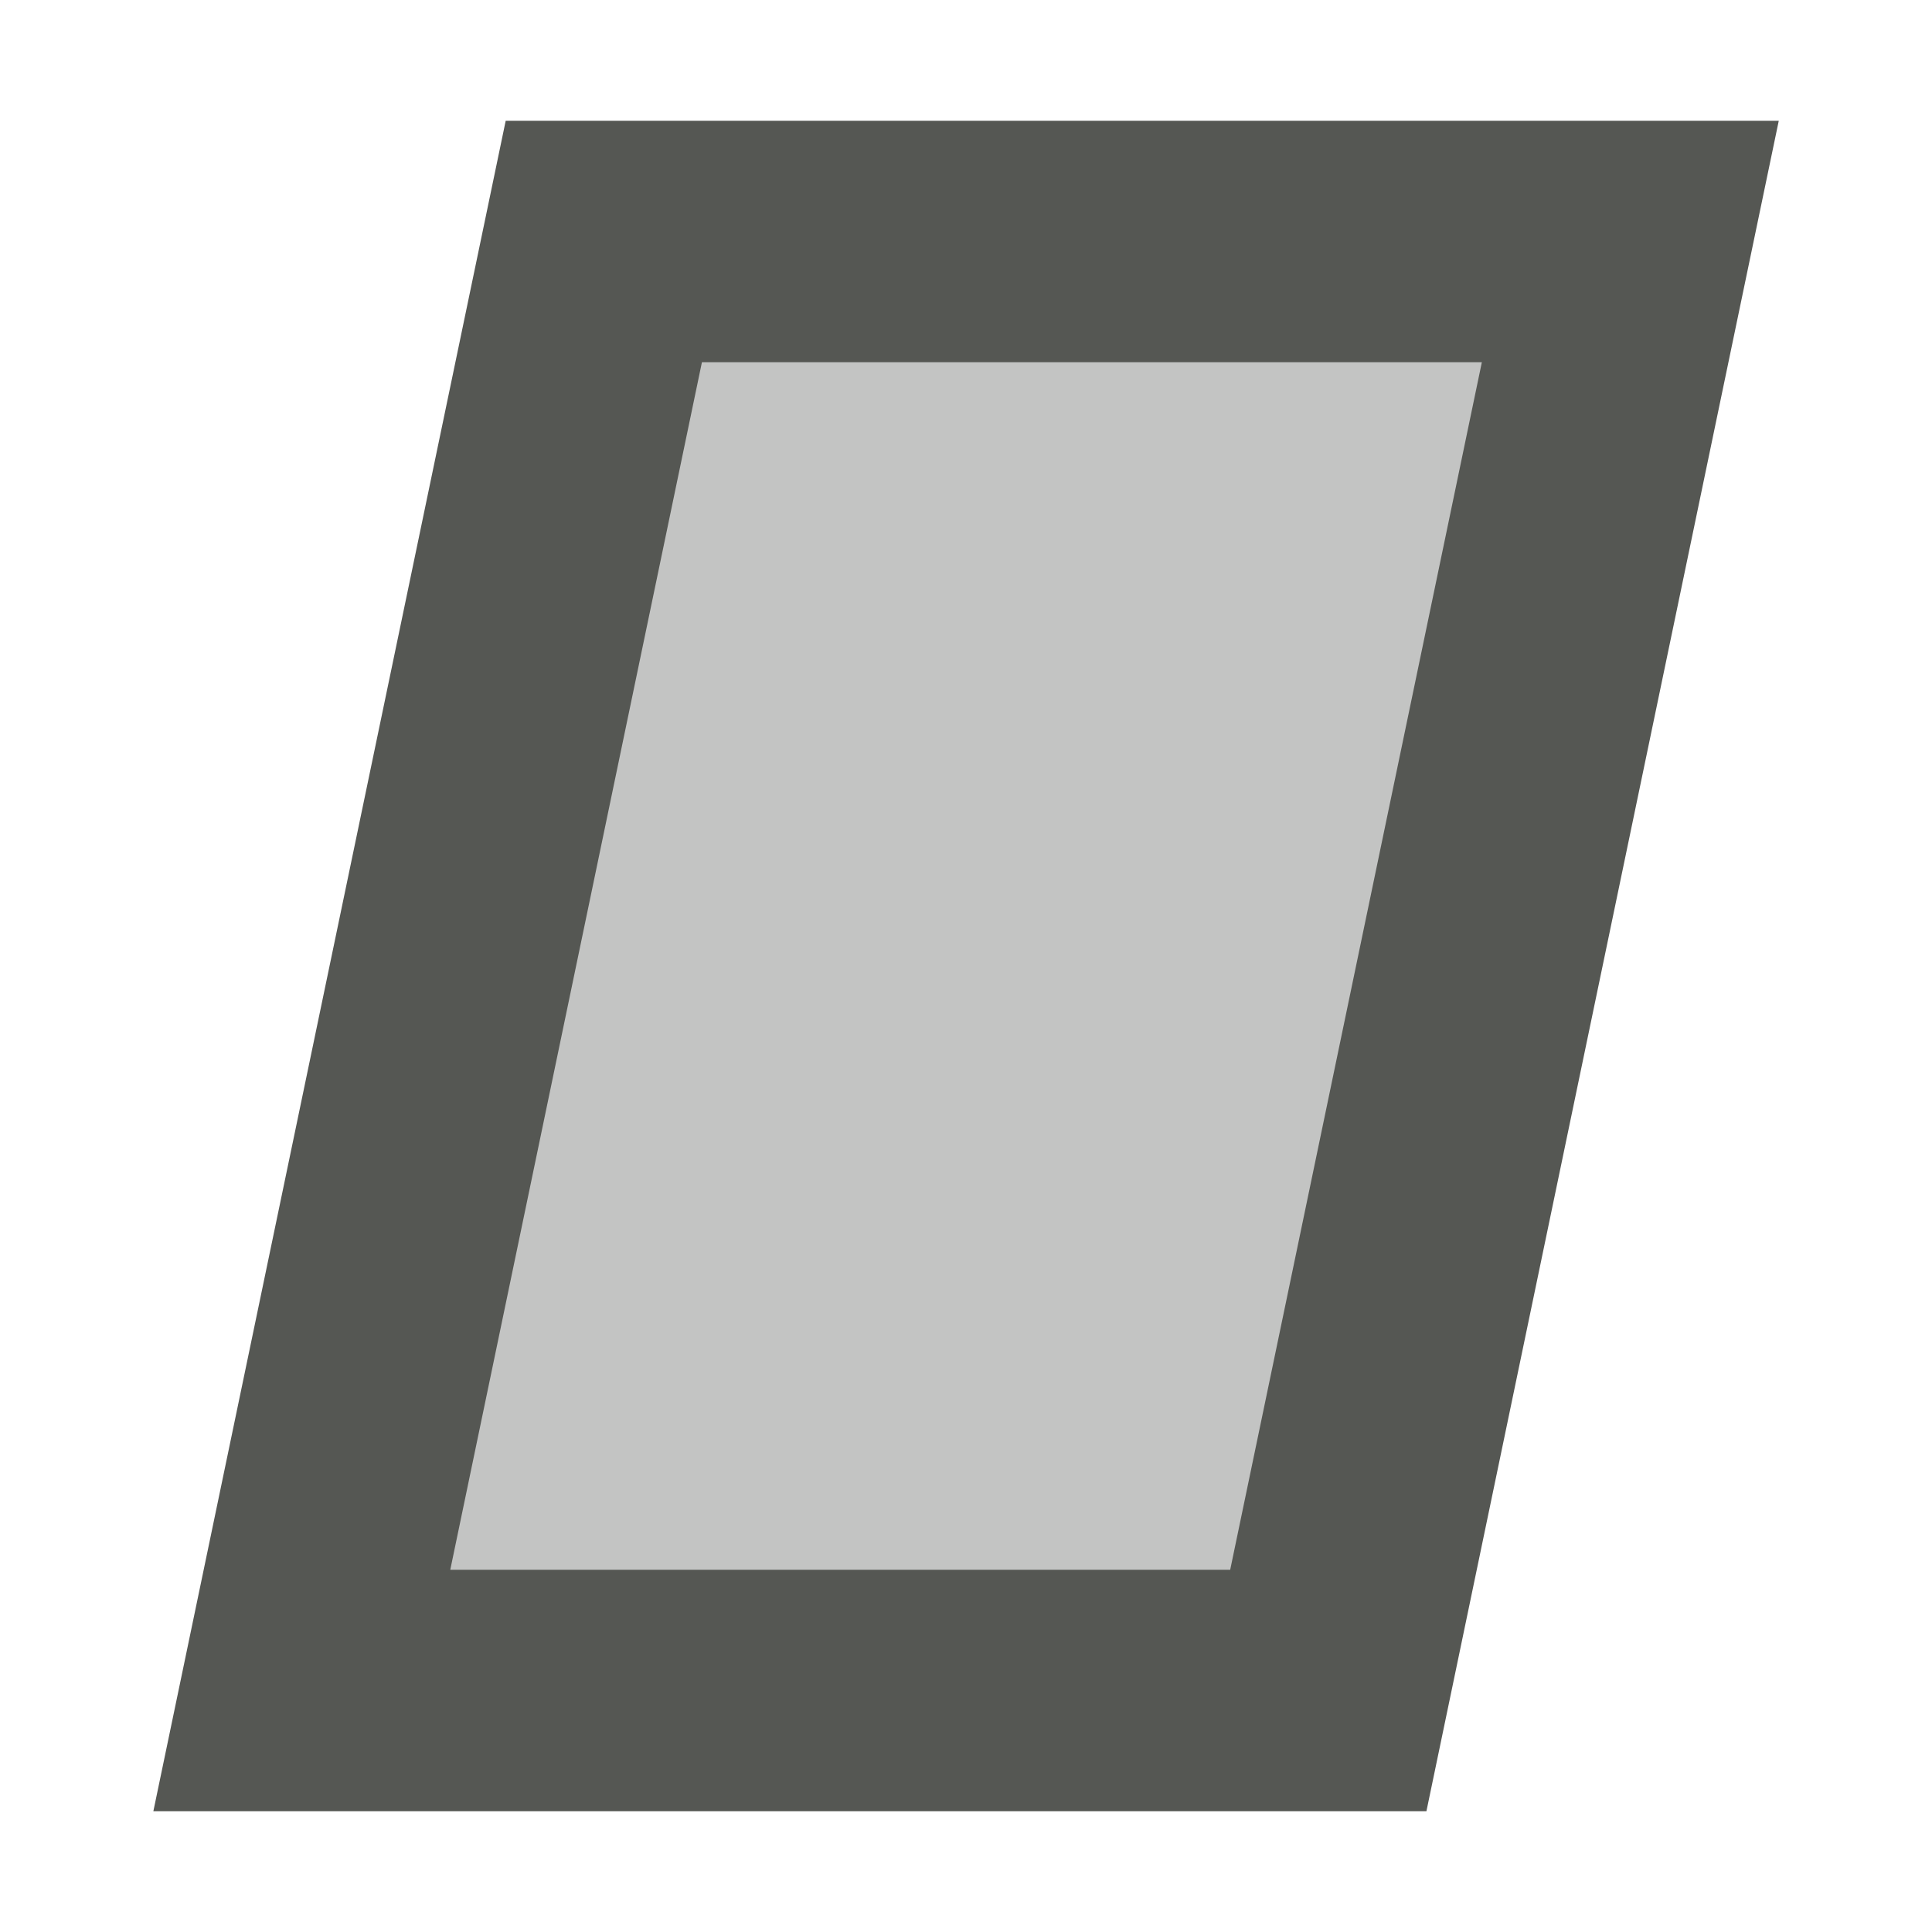 <svg viewBox="0 0 16 16" xmlns="http://www.w3.org/2000/svg"><g fill="#555753"><path d="m5 2-2.5 12h8.5l2.5-12z" opacity=".35"/><path d="m4.188 1-.166.797-2.752 13.203h10.543l2.918-14zm1.625 2h6.459l-2.084 10h-6.459z"/></g></svg>